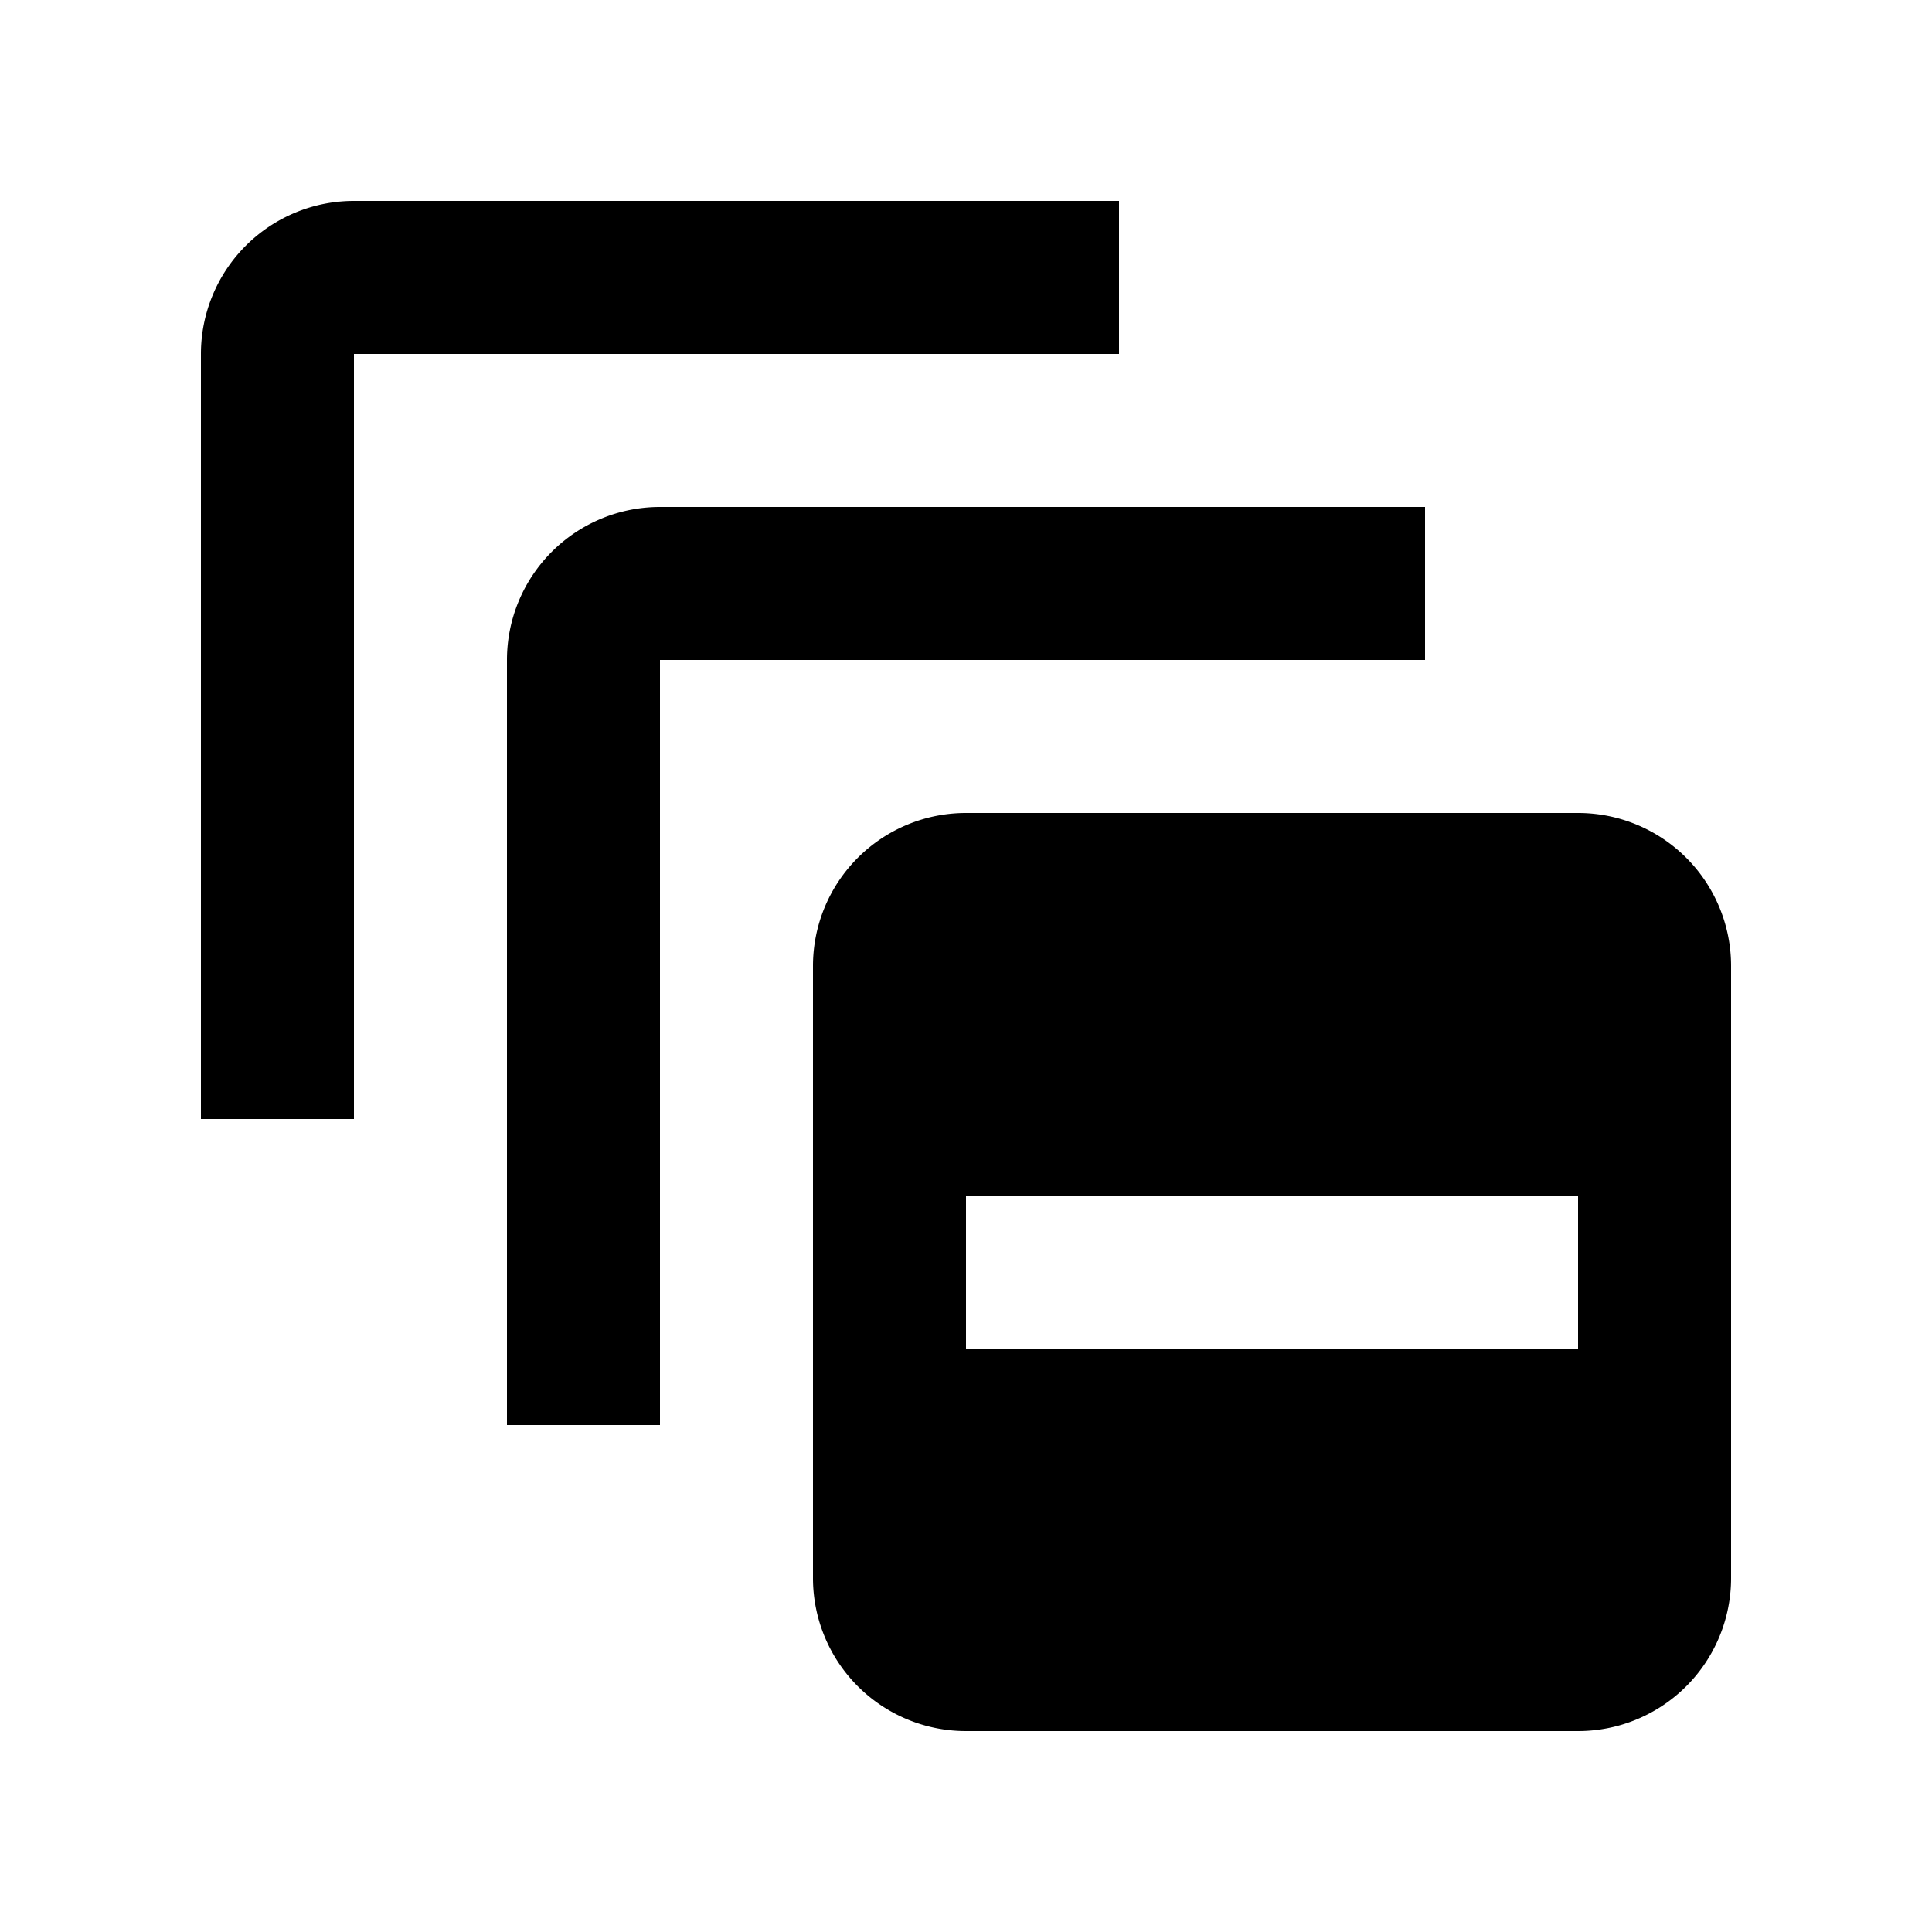 <svg version="1.1" viewBox="0 0 1000 1000" xmlns="http://www.w3.org/2000/svg">
 <path d="m579.2 183.2h-396v396h-79.2v-396a79.2 79.2 0 0 1 79.2-79.2h396v79.2m158.4 79.2h-396a79.2 79.2 0 0 0-79.2 79.2v396h79.2v-396h396v-79.2m158.4 237.6v316.8a79.2 79.2 0 0 1-79.2 79.2h-316.8a79.2 79.2 0 0 1-79.2-79.2v-316.8a79.2 79.2 0 0 1 79.2-79.2h316.8a79.2 79.2 0 0 1 79.2 79.2m-79.2 118.8h-316.8v79.2h316.8z" stroke-width="39.6"/>
</svg>
